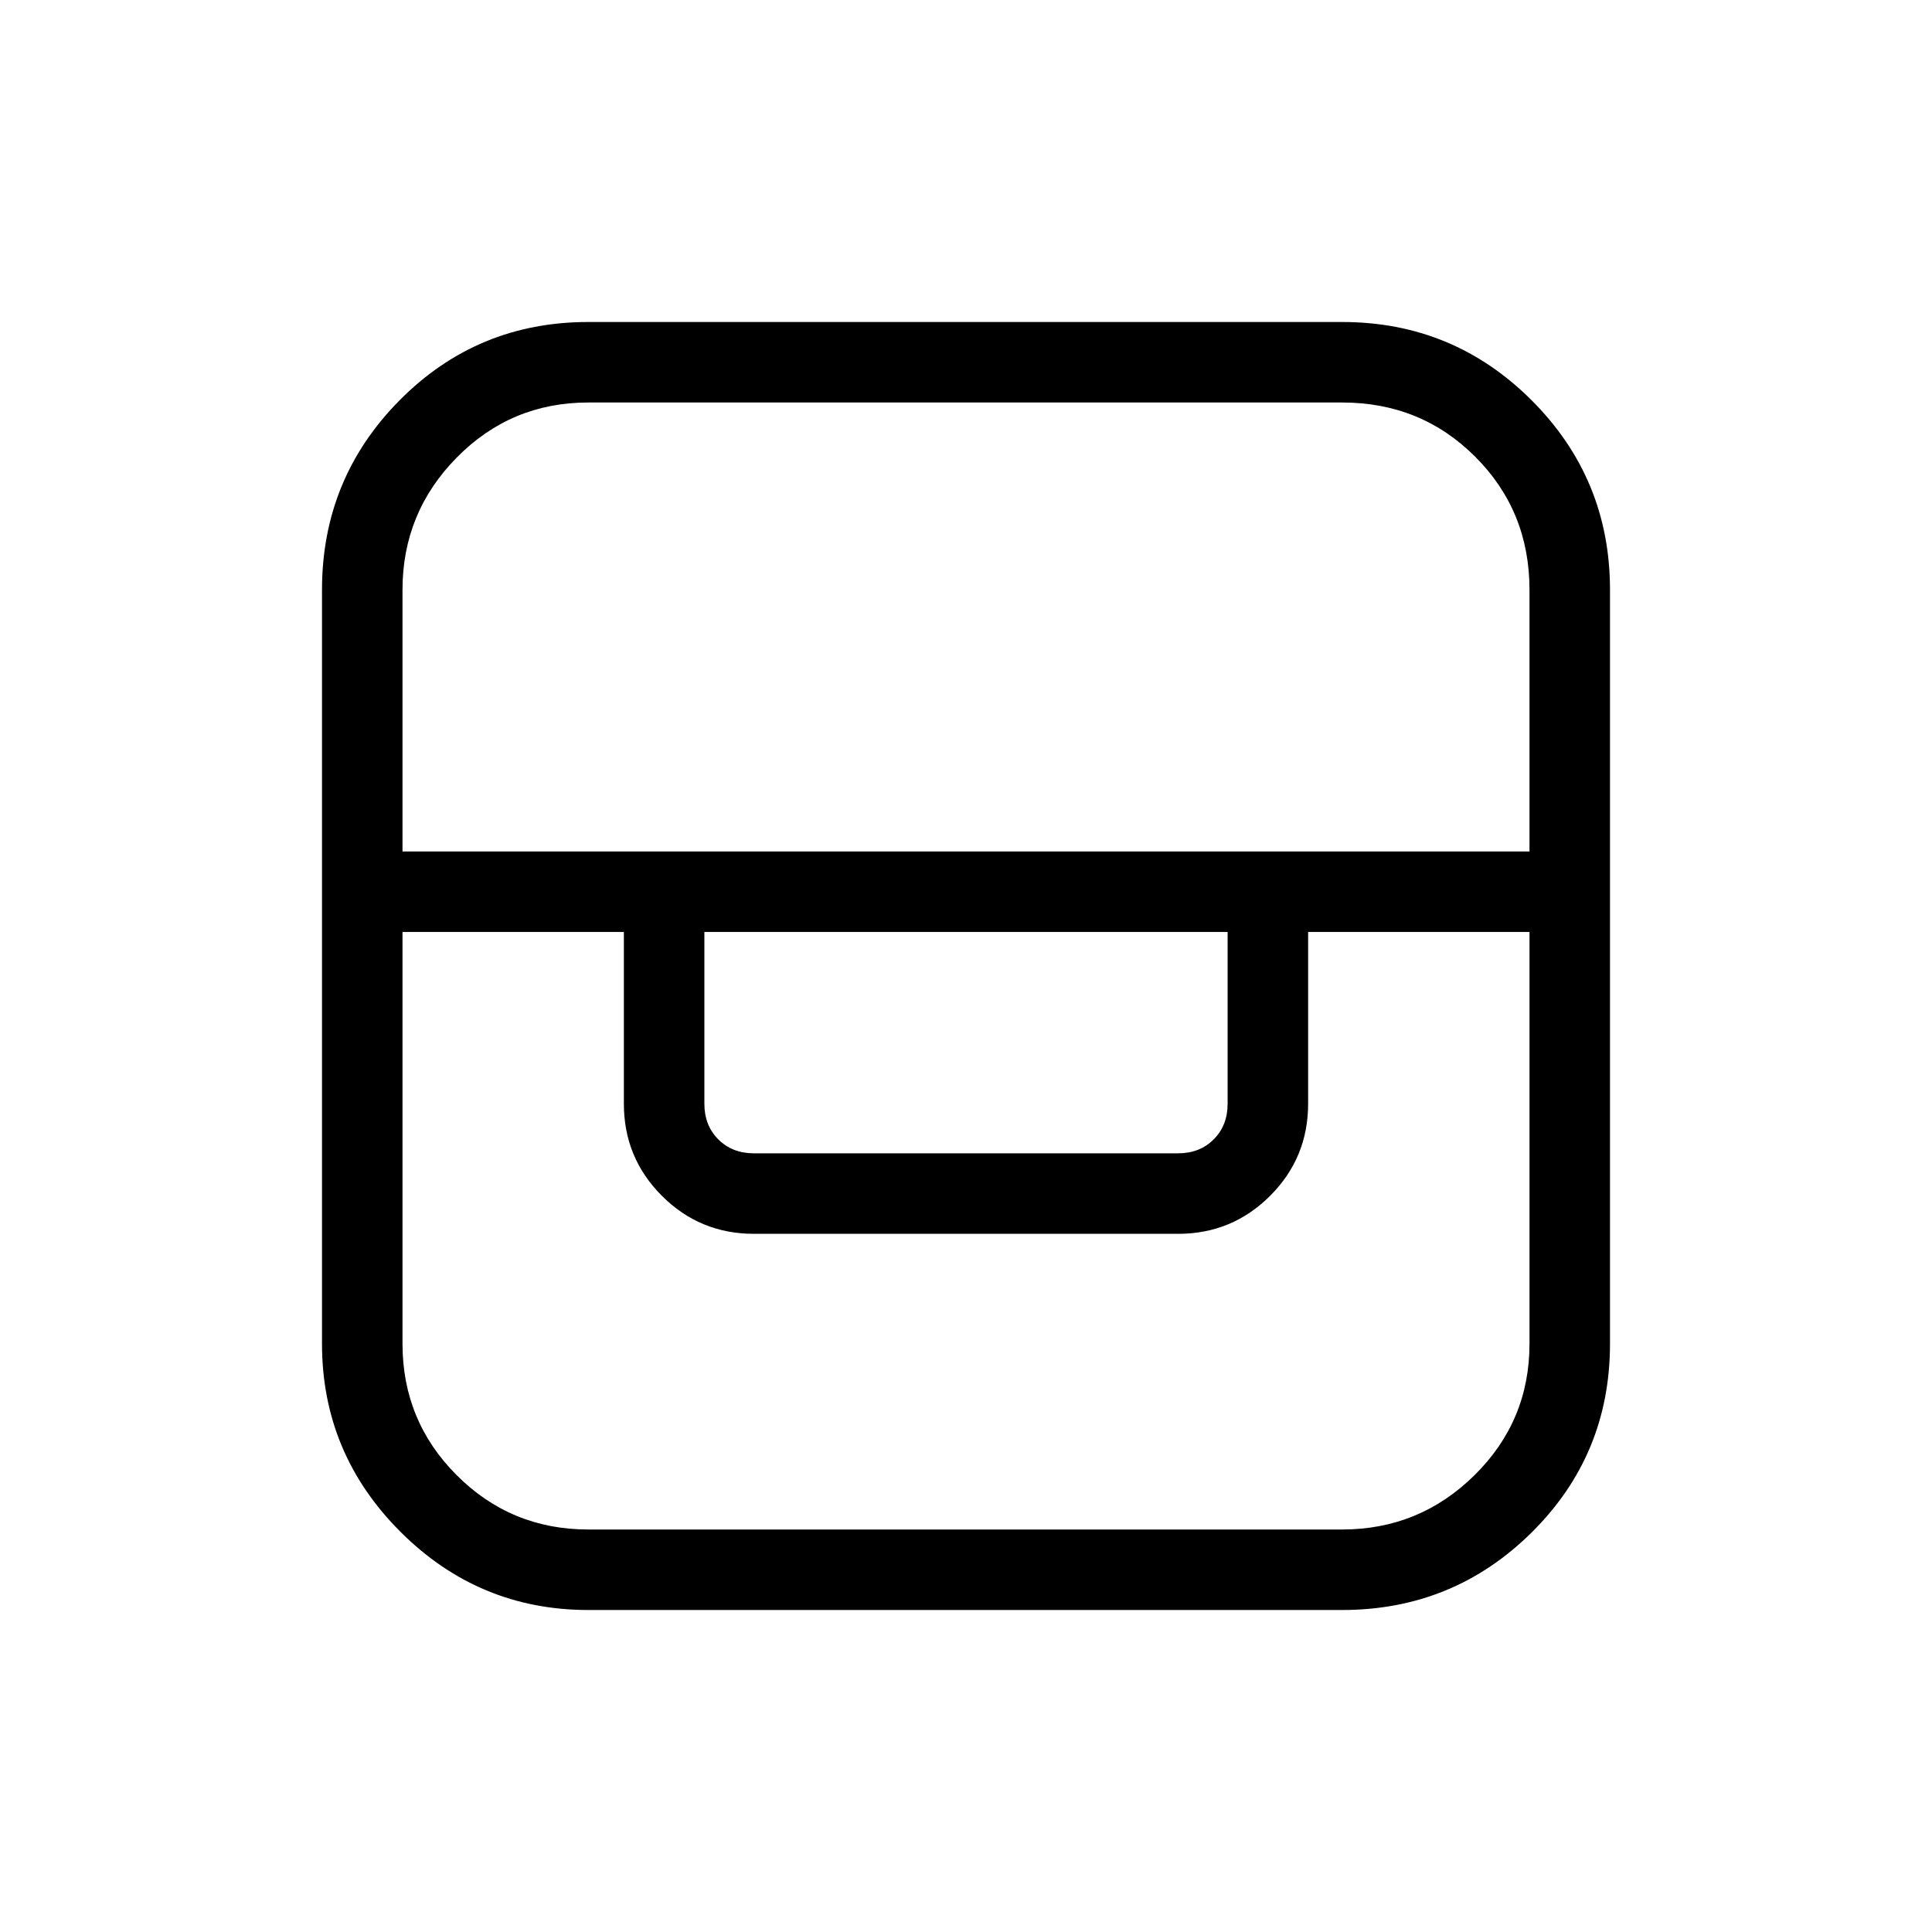 <svg xmlns="http://www.w3.org/2000/svg" height="24" viewBox="0 -960 960 960" width="24"><path d="M292.31-160q-54.46 0-93.39-38.92Q160-237.85 160-292.31v-374.61q0-55.23 38.54-94.16Q237.08-800 292.31-800h374.61q55.23 0 94.16 38.92Q800-722.15 800-666.92v374.61q0 55.23-38.92 93.77Q722.15-160 666.92-160H292.31ZM200-496.92v204.61q0 38.39 26.96 65.35Q253.92-200 292.31-200h374.61q38.39 0 65.73-26.96Q760-253.92 760-292.31v-204.61H650v85.38q0 26.85-18.88 45.73-18.89 18.89-45.74 18.89H374.62q-26.85 0-45.74-18.89Q310-384.69 310-411.54v-85.38H200Zm150 0v85.38q0 10.77 6.92 17.69 6.93 6.93 17.7 6.93h210.76q10.77 0 17.7-6.93 6.92-6.92 6.92-17.69v-85.38H350Zm-150-40h560v-130q0-39.16-26.96-66.12Q706.08-760 666.92-760H292.31q-38.39 0-65.35 27.35Q200-705.31 200-666.92v130Z"/></svg>
